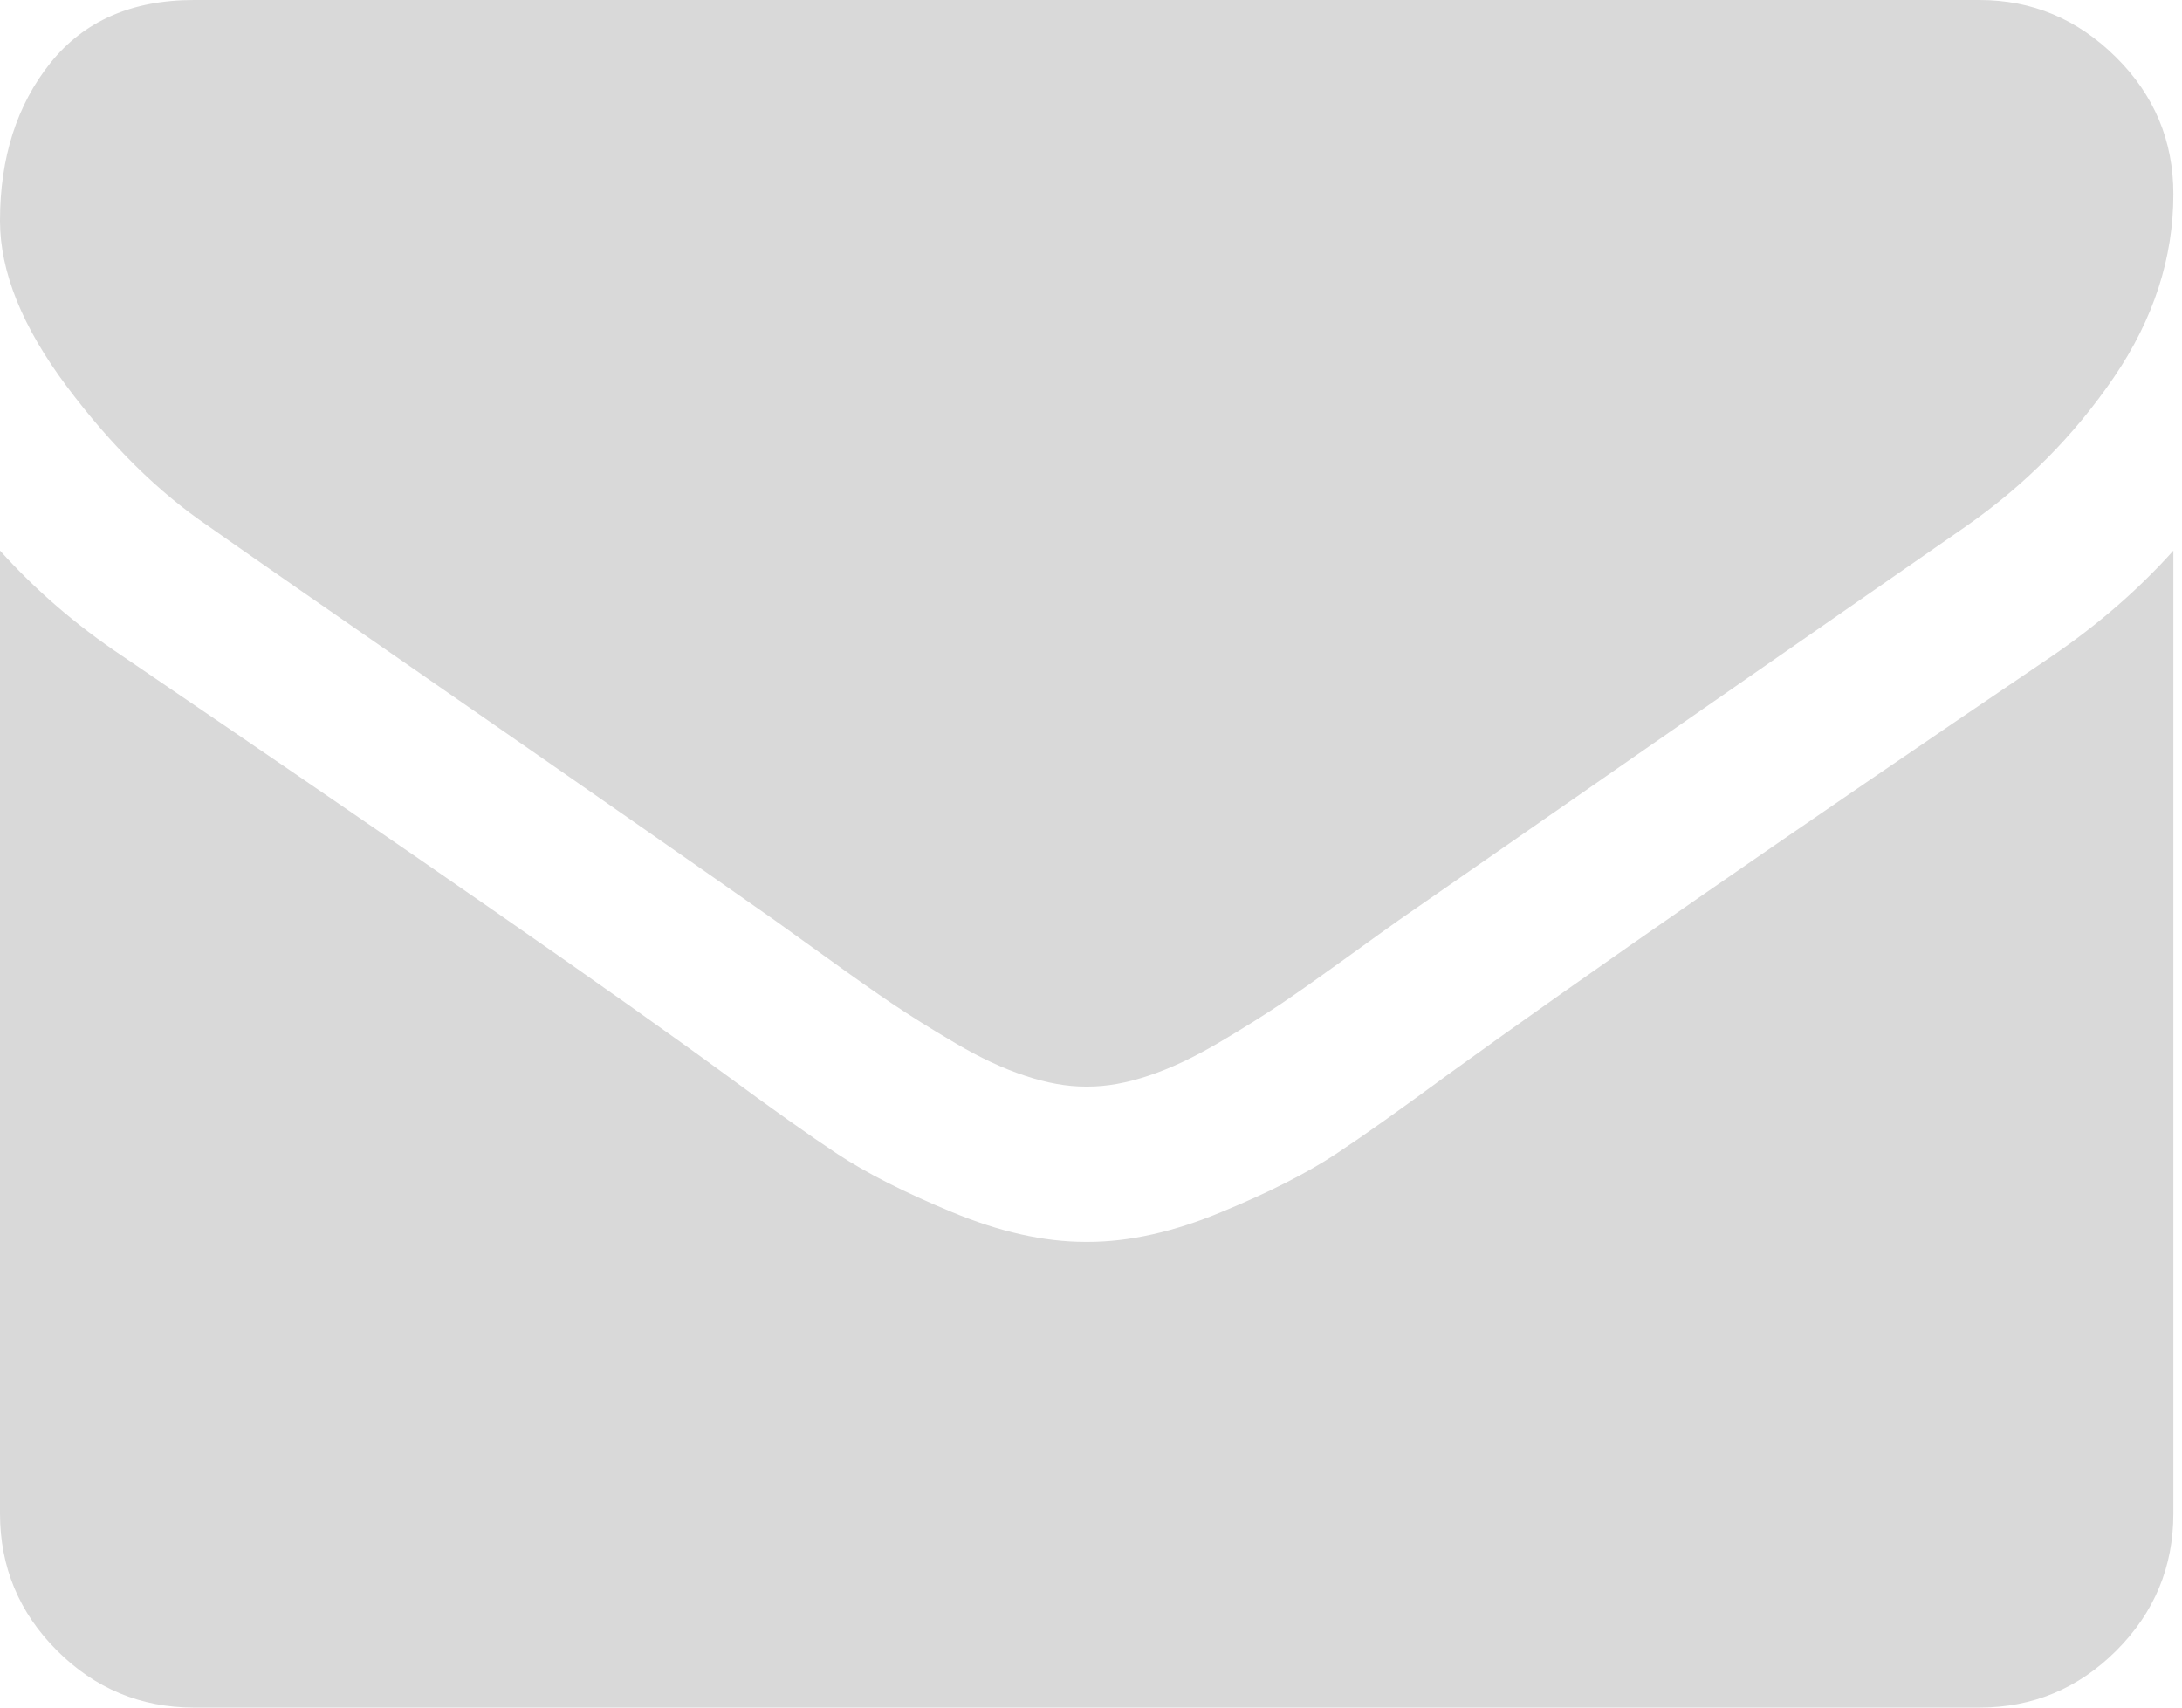 <svg width="23" height="18" viewBox="0 0 23 18" fill="none" xmlns="http://www.w3.org/2000/svg">
<path d="M2.199 5.548C2.489 5.753 3.362 6.36 4.82 7.37C6.277 8.38 7.393 9.158 8.169 9.703C8.254 9.763 8.435 9.893 8.712 10.093C8.989 10.293 9.219 10.455 9.403 10.579C9.586 10.702 9.807 10.841 10.067 10.994C10.327 11.148 10.572 11.263 10.803 11.339C11.033 11.416 11.246 11.454 11.442 11.454H11.455H11.467C11.664 11.454 11.877 11.416 12.107 11.339C12.337 11.263 12.582 11.147 12.842 10.994C13.102 10.841 13.323 10.702 13.507 10.579C13.69 10.455 13.92 10.293 14.197 10.093C14.474 9.892 14.655 9.763 14.74 9.703C15.524 9.158 17.519 7.773 20.723 5.548C21.345 5.114 21.865 4.589 22.283 3.976C22.701 3.362 22.909 2.719 22.909 2.046C22.909 1.483 22.707 1.001 22.302 0.601C21.897 0.2 21.418 0 20.864 0H2.045C1.389 0 0.884 0.222 0.53 0.665C0.177 1.108 0 1.662 0 2.327C0 2.864 0.234 3.445 0.703 4.072C1.172 4.698 1.671 5.19 2.199 5.548Z" fill="#D9D9D9"/>
<path d="M21.63 6.916C18.835 8.808 16.713 10.278 15.264 11.326C14.778 11.684 14.384 11.964 14.082 12.164C13.779 12.364 13.377 12.569 12.873 12.777C12.371 12.986 11.902 13.091 11.467 13.091H11.454H11.442C11.007 13.091 10.538 12.986 10.035 12.777C9.533 12.569 9.13 12.364 8.827 12.164C8.525 11.964 8.131 11.684 7.645 11.326C6.494 10.483 4.376 9.012 1.291 6.916C0.805 6.592 0.375 6.221 -0 5.804V15.954C-0 16.517 0.2 16.998 0.601 17.399C1.001 17.799 1.483 18 2.045 18H20.864C21.426 18 21.908 17.799 22.308 17.399C22.709 16.998 22.909 16.517 22.909 15.954V5.804C22.543 6.213 22.116 6.584 21.63 6.916Z" fill="#D9D9D9"/>
</svg>

